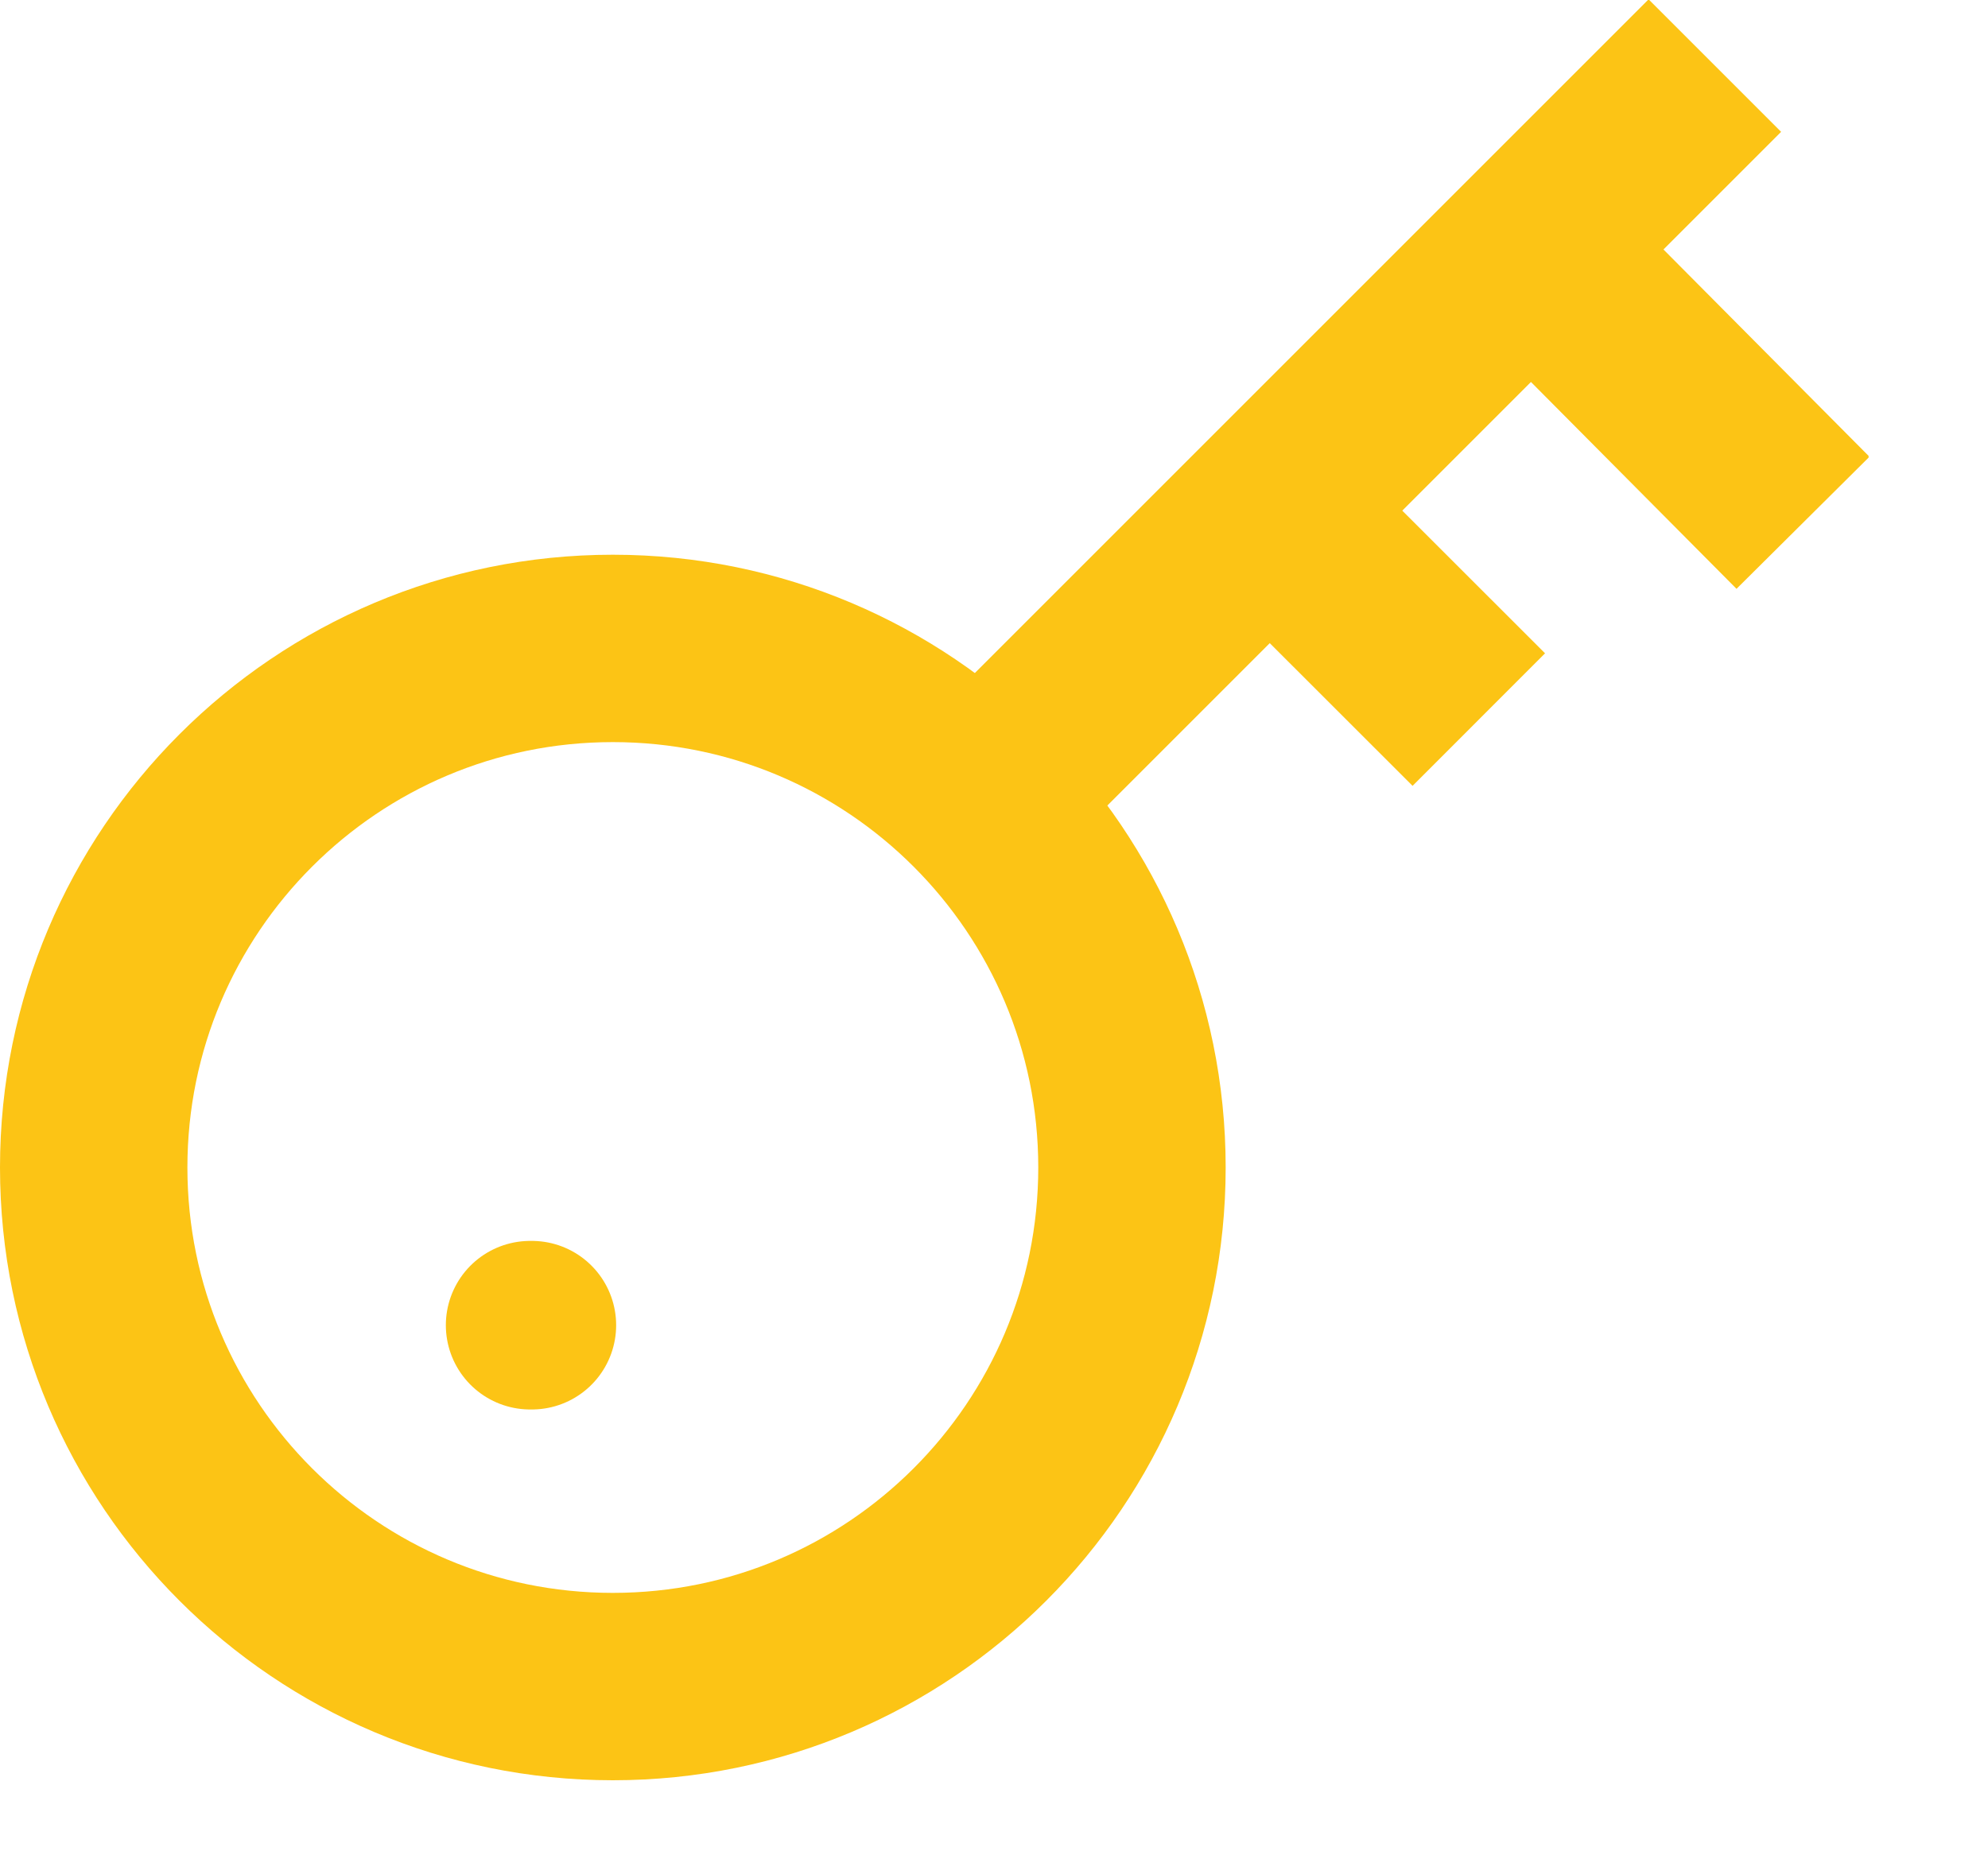 <svg width="15" height="14" viewBox="0 0 15 14" fill="none" xmlns="http://www.w3.org/2000/svg">
<g clip-path="url(#clip0_303_2375)">
<path d="M7.396 6.038L12.939 0.495" stroke="#FCC415" stroke-width="1.414" stroke-miterlimit="10"/>
<path d="M9.588 3.861L11.158 5.43" stroke="#FCC415" stroke-width="1.414" stroke-miterlimit="10"/>
<path d="M11.553 1.881L13.604 3.945" stroke="#FCC415" stroke-width="1.414" stroke-miterlimit="10"/>
<path d="M4.624 12.727C6.788 12.727 8.541 10.973 8.541 8.81C8.541 6.647 6.788 4.893 4.624 4.893C2.461 4.893 0.707 6.647 0.707 8.81C0.707 10.973 2.461 12.727 4.624 12.727Z" stroke="#FCC415" stroke-width="1.414" stroke-miterlimit="10"/>
<path d="M4 10H4.013" stroke="#FCC415" stroke-width="1.272" stroke-miterlimit="10" stroke-linecap="round"/>
</g>
<defs>
<clipPath id="clip0_303_2375">
<rect width="14.099" height="13.434" fill="white"/>
</clipPath>
</defs>
</svg>

